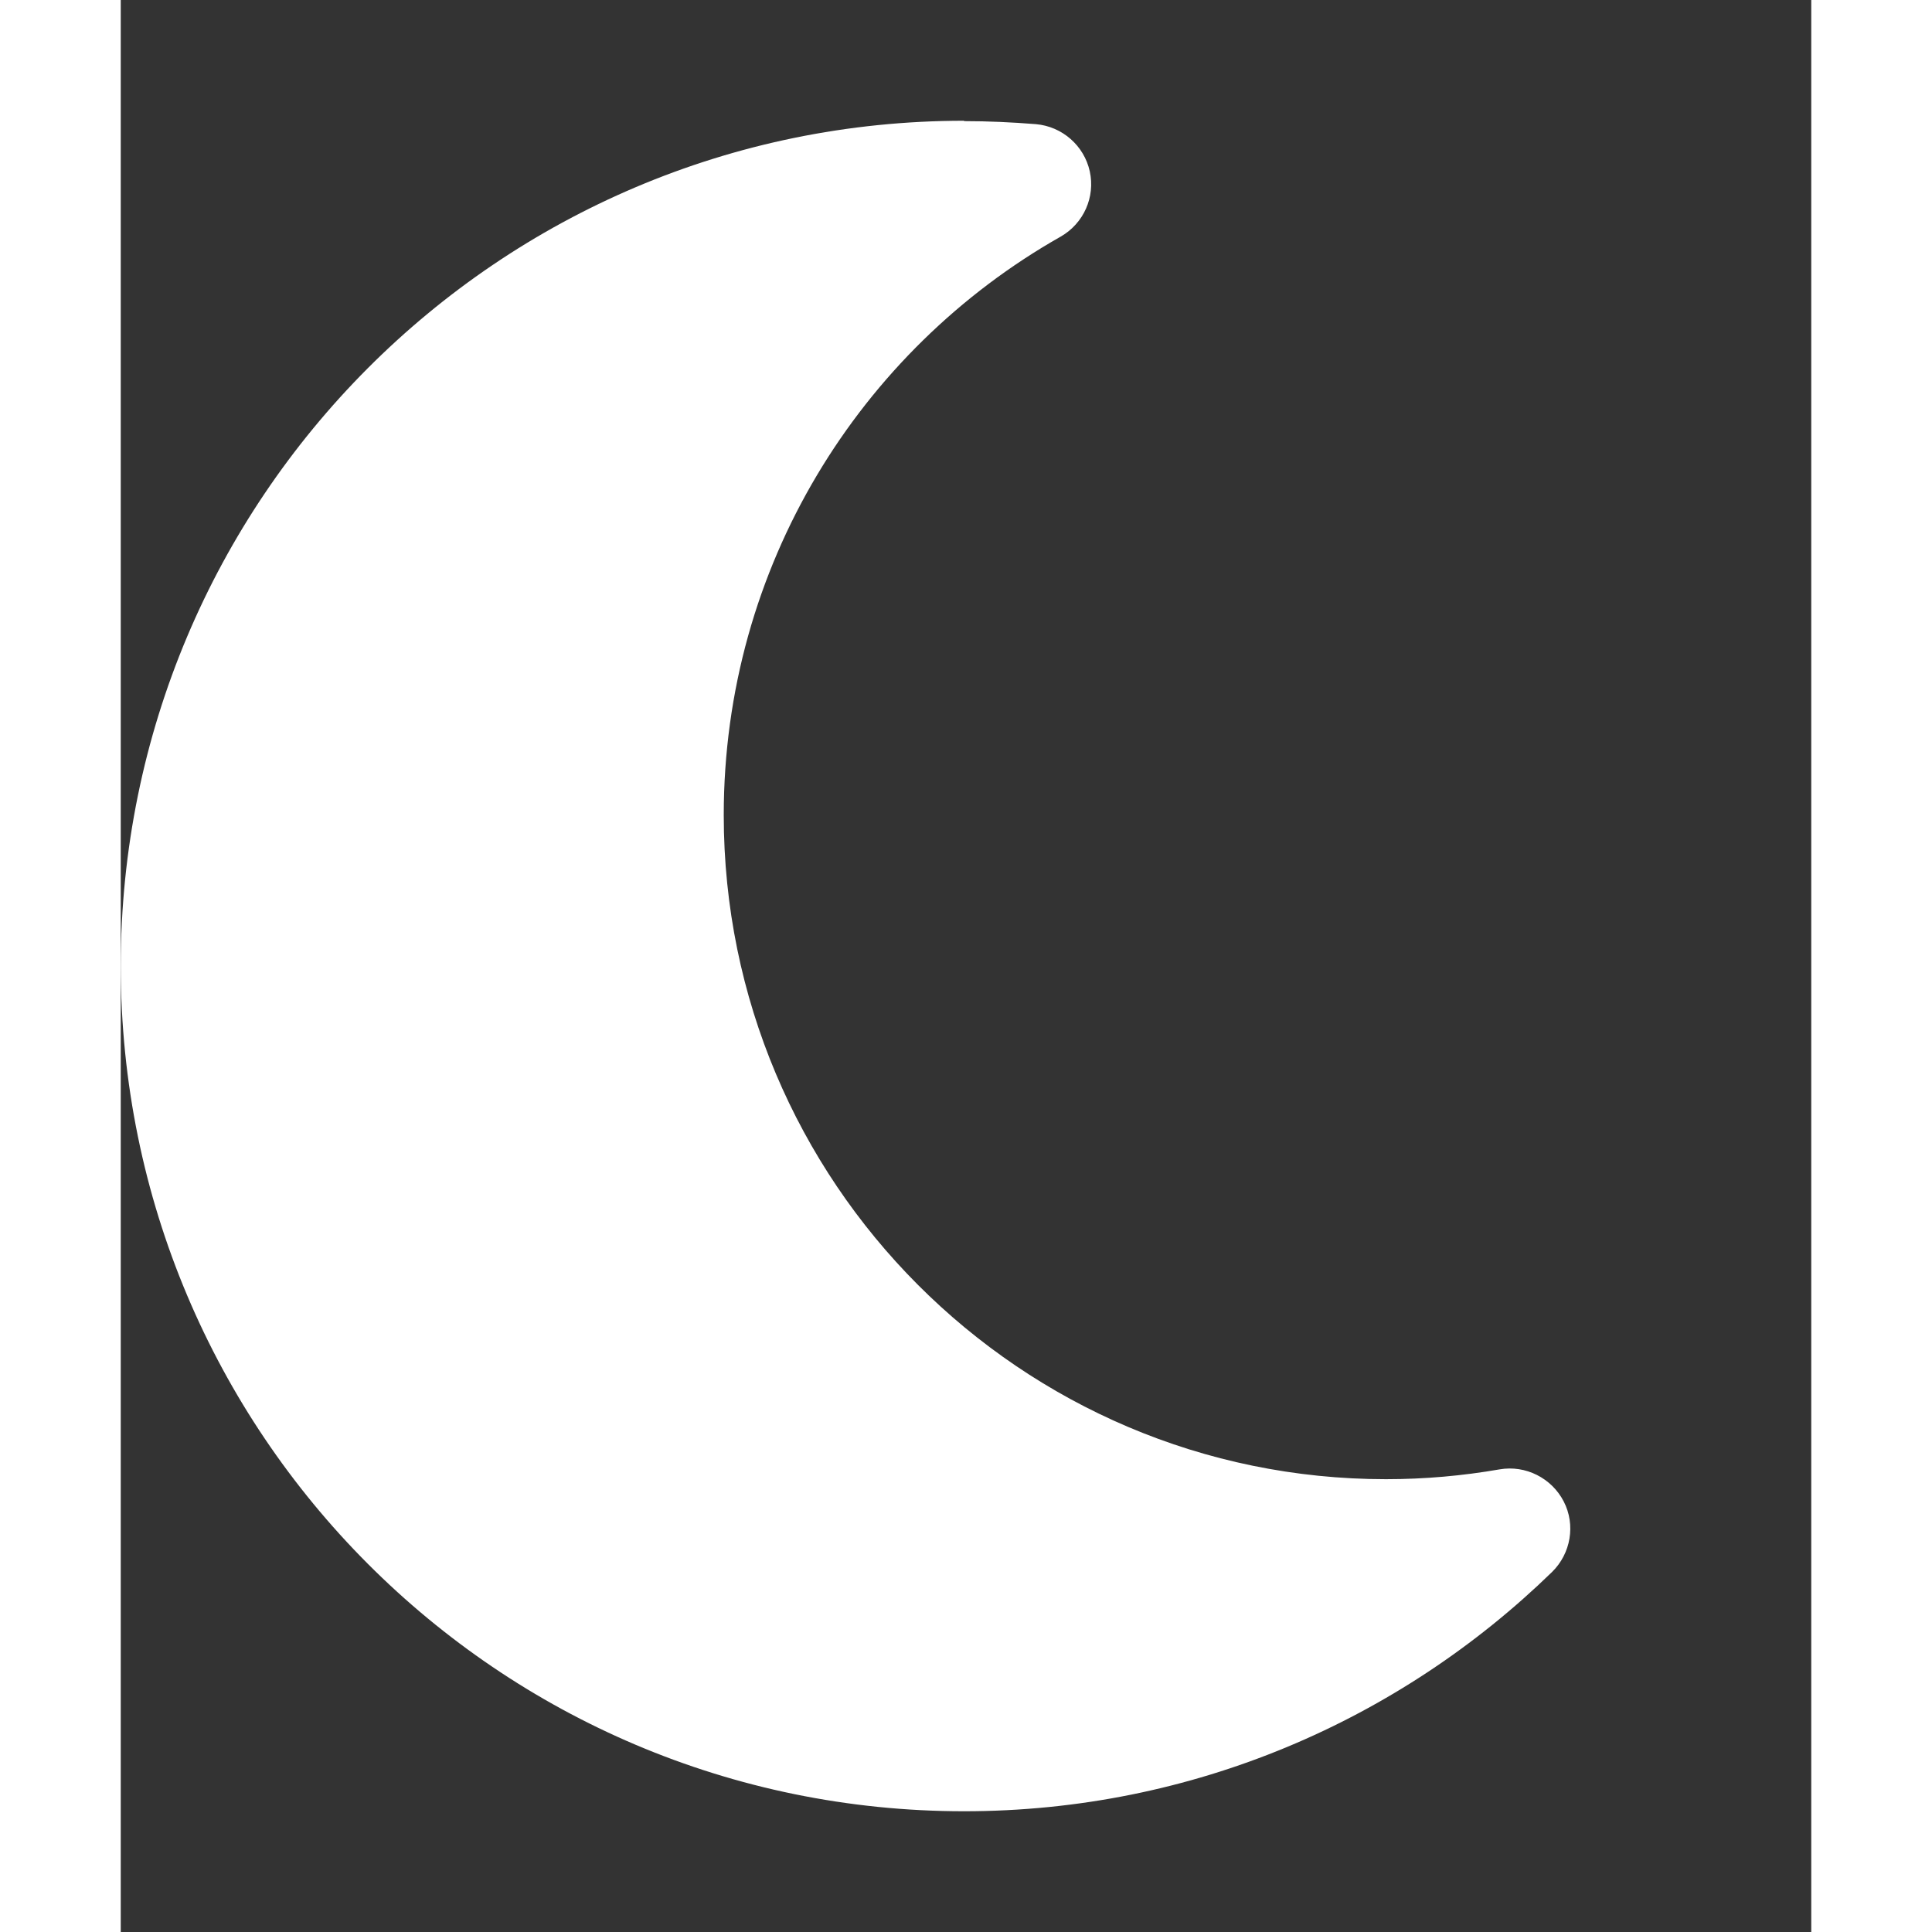 <svg 
    xmlns="http://www.w3.org/2000/svg" 
    viewBox="0 0 448 512" 
    width="100" 
    height="100">
  <rect x="0" y="0" width="448" height="512" fill="#333333" stroke="none"/>
  <path 
      d="M223.5 32C100 32 0 132.3 0 256S100 480 223.5 480c60.6 0 115.5-24.2 155.8-63.4c5-4.9 6.3-12.5 3.1-18.7s-10.1-9.7-17-8.5c-9.8 1.7-19.8 2.6-30.1 2.6c-96.9 0-175.5-78.8-175.5-176c0-65.8 36-123.1 89.3-153.3c6.1-3.5 9.2-10.5 7.7-17.3s-7.3-11.9-14.3-12.5c-6.3-.5-12.6-.8-19-.8z" 
      fill="white"/>
</svg>
